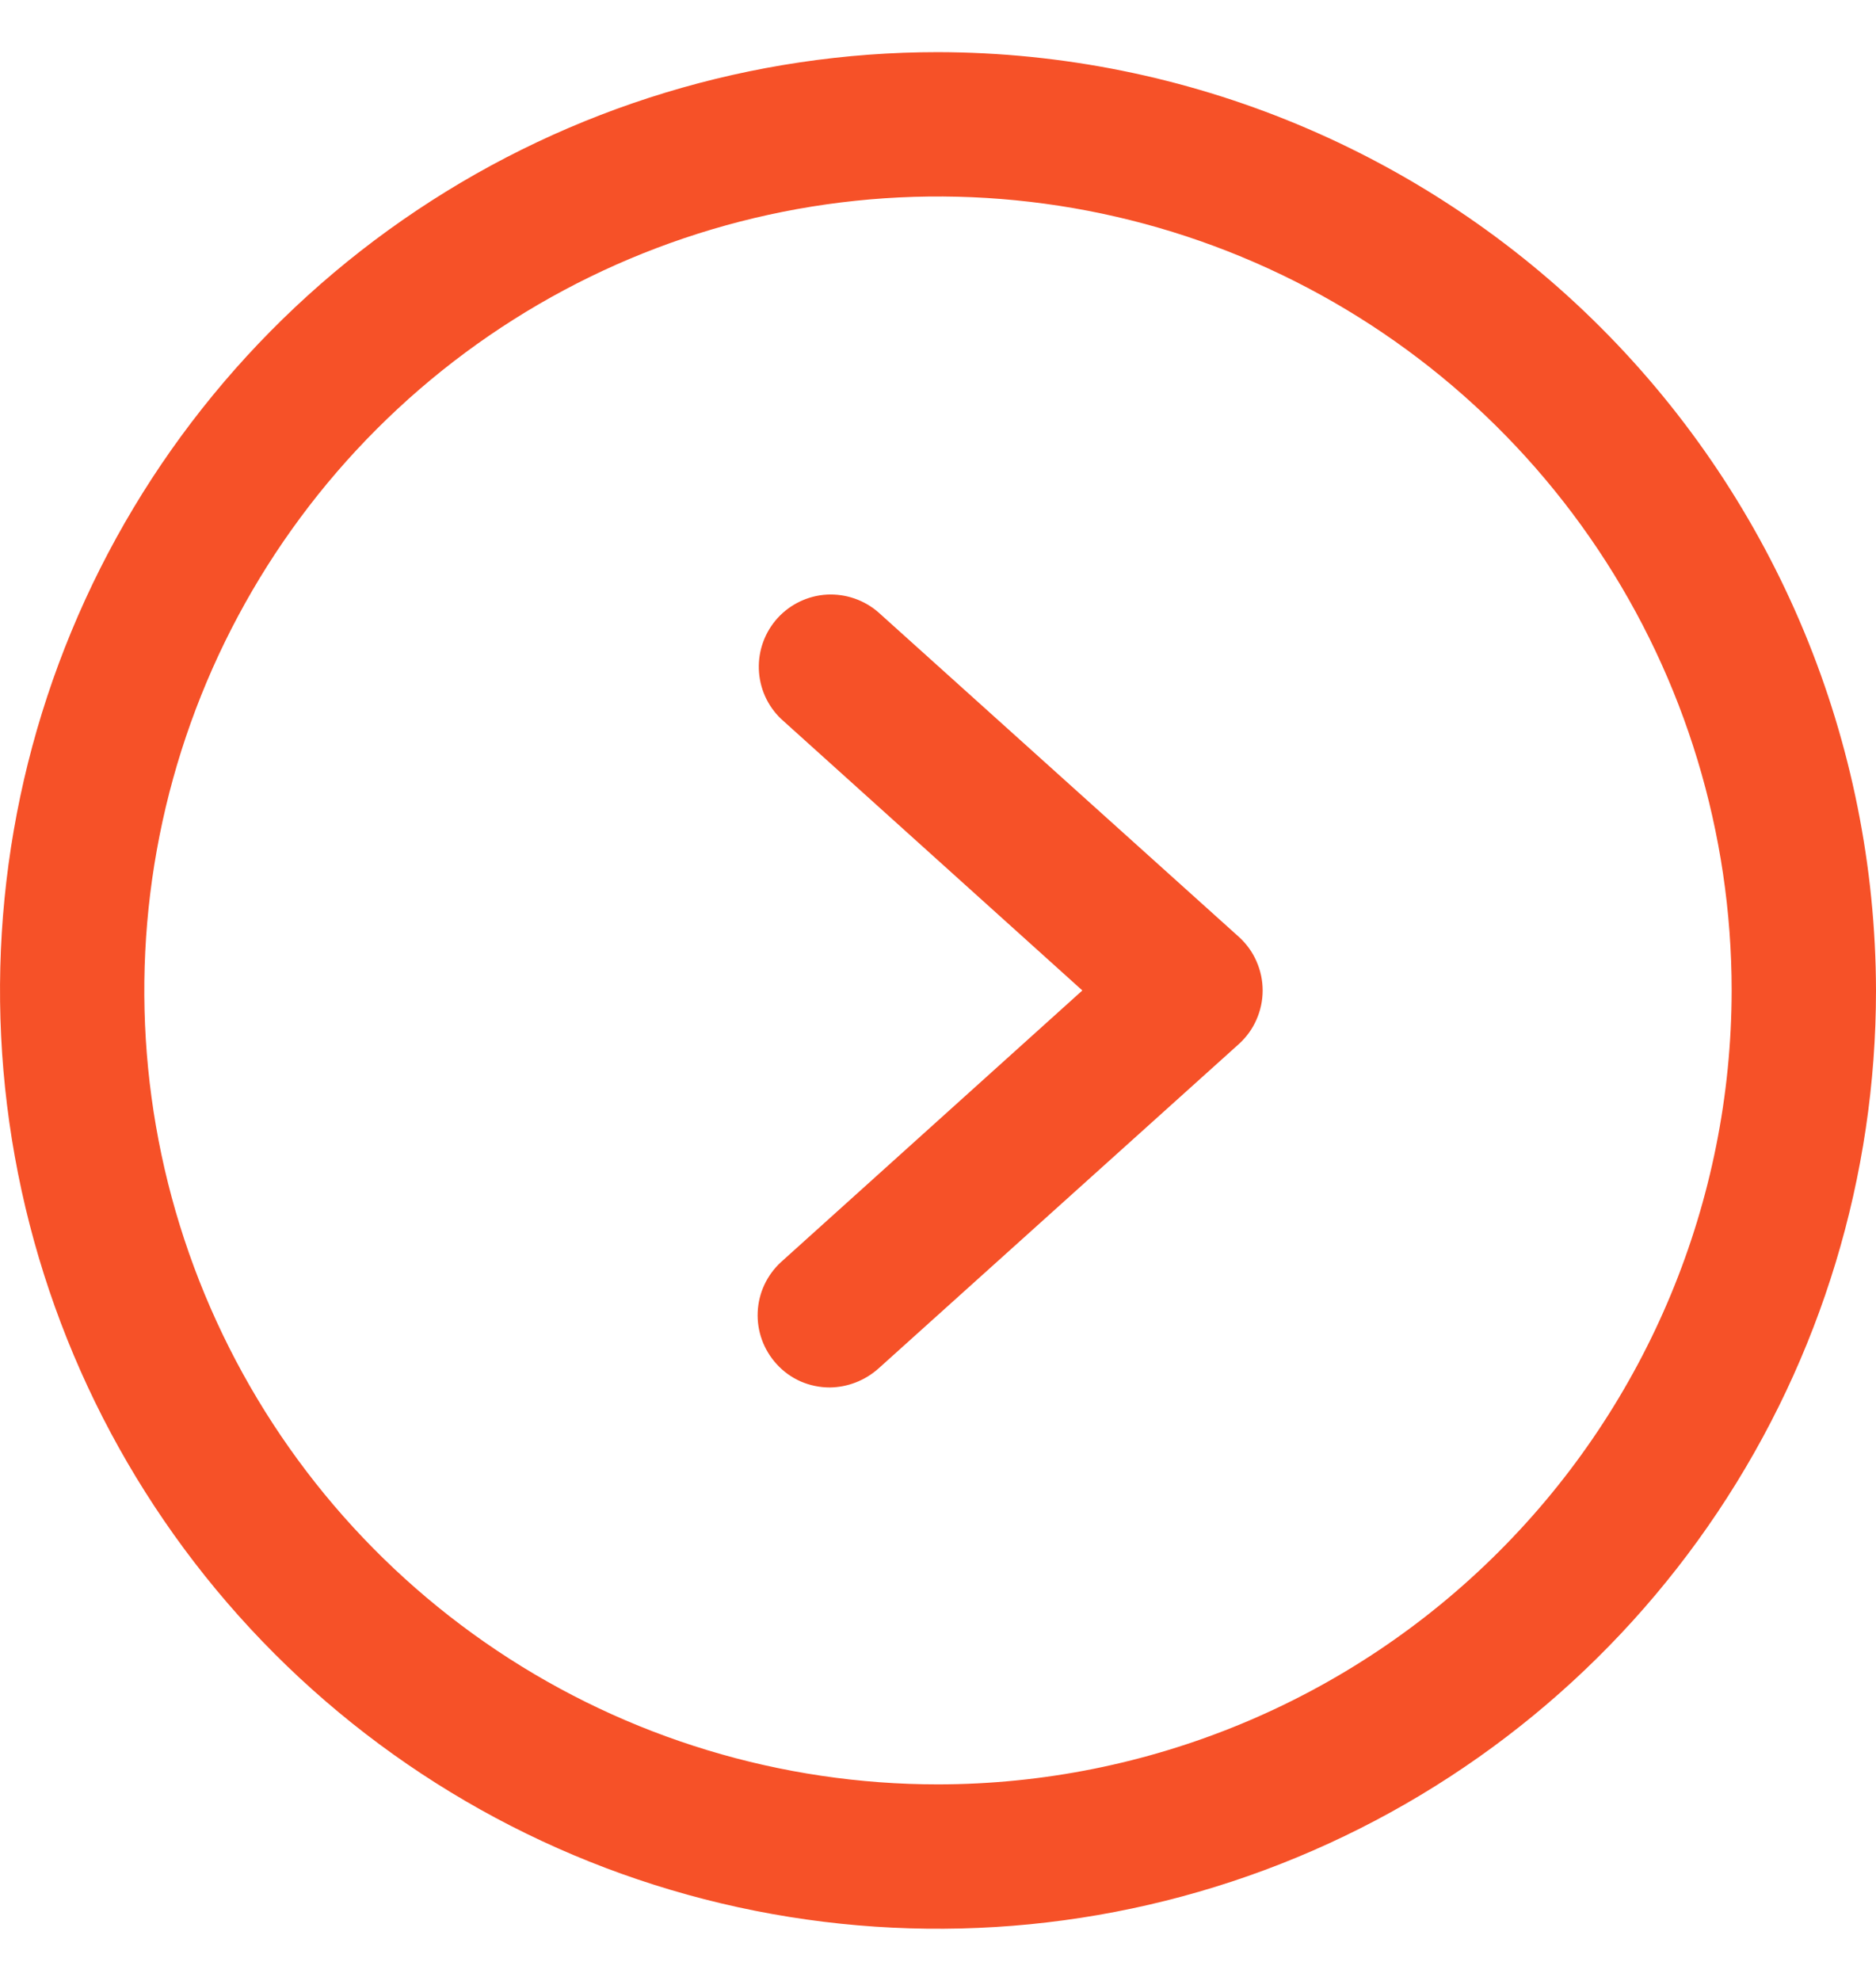 <svg width="18" height="19" viewBox="0 0 18 19" fill="none" xmlns="http://www.w3.org/2000/svg">
<path d="M9 0.5C7.22 0.5 5.48 1.028 4 2.017C2.52 3.006 1.366 4.411 0.685 6.056C0.004 7.7 -0.174 9.51 0.173 11.256C0.52 13.002 1.377 14.605 2.636 15.864C3.895 17.123 5.498 17.98 7.244 18.327C8.99 18.674 10.8 18.496 12.444 17.815C14.089 17.134 15.494 15.98 16.483 14.5C17.472 13.02 18 11.28 18 9.5C17.995 7.114 17.046 4.828 15.359 3.141C13.672 1.454 11.386 0.505 9 0.5ZM9 17.115C7.494 17.115 6.021 16.669 4.769 15.832C3.517 14.995 2.541 13.806 1.964 12.414C1.388 11.023 1.237 9.492 1.531 8.014C1.825 6.537 2.55 5.18 3.615 4.115C4.68 3.05 6.037 2.325 7.514 2.031C8.992 1.737 10.523 1.888 11.914 2.464C13.306 3.041 14.495 4.017 15.332 5.269C16.169 6.521 16.615 7.994 16.615 9.5C16.613 11.519 15.81 13.455 14.382 14.882C12.955 16.31 11.019 17.113 9 17.115ZM11.89 8.989C11.961 9.054 12.018 9.133 12.056 9.221C12.095 9.309 12.115 9.404 12.115 9.5C12.115 9.596 12.095 9.691 12.056 9.779C12.018 9.867 11.961 9.946 11.89 10.011L8.429 13.126C8.3 13.241 8.134 13.306 7.962 13.308C7.865 13.308 7.77 13.288 7.682 13.25C7.594 13.211 7.515 13.154 7.451 13.083C7.327 12.947 7.262 12.768 7.27 12.585C7.278 12.401 7.359 12.229 7.494 12.105L10.385 9.5L7.494 6.895C7.363 6.77 7.287 6.599 7.281 6.418C7.275 6.237 7.34 6.061 7.462 5.927C7.584 5.794 7.754 5.713 7.935 5.703C8.115 5.694 8.293 5.755 8.429 5.874L11.89 8.989Z" fill="#F65128"/>
</svg>

